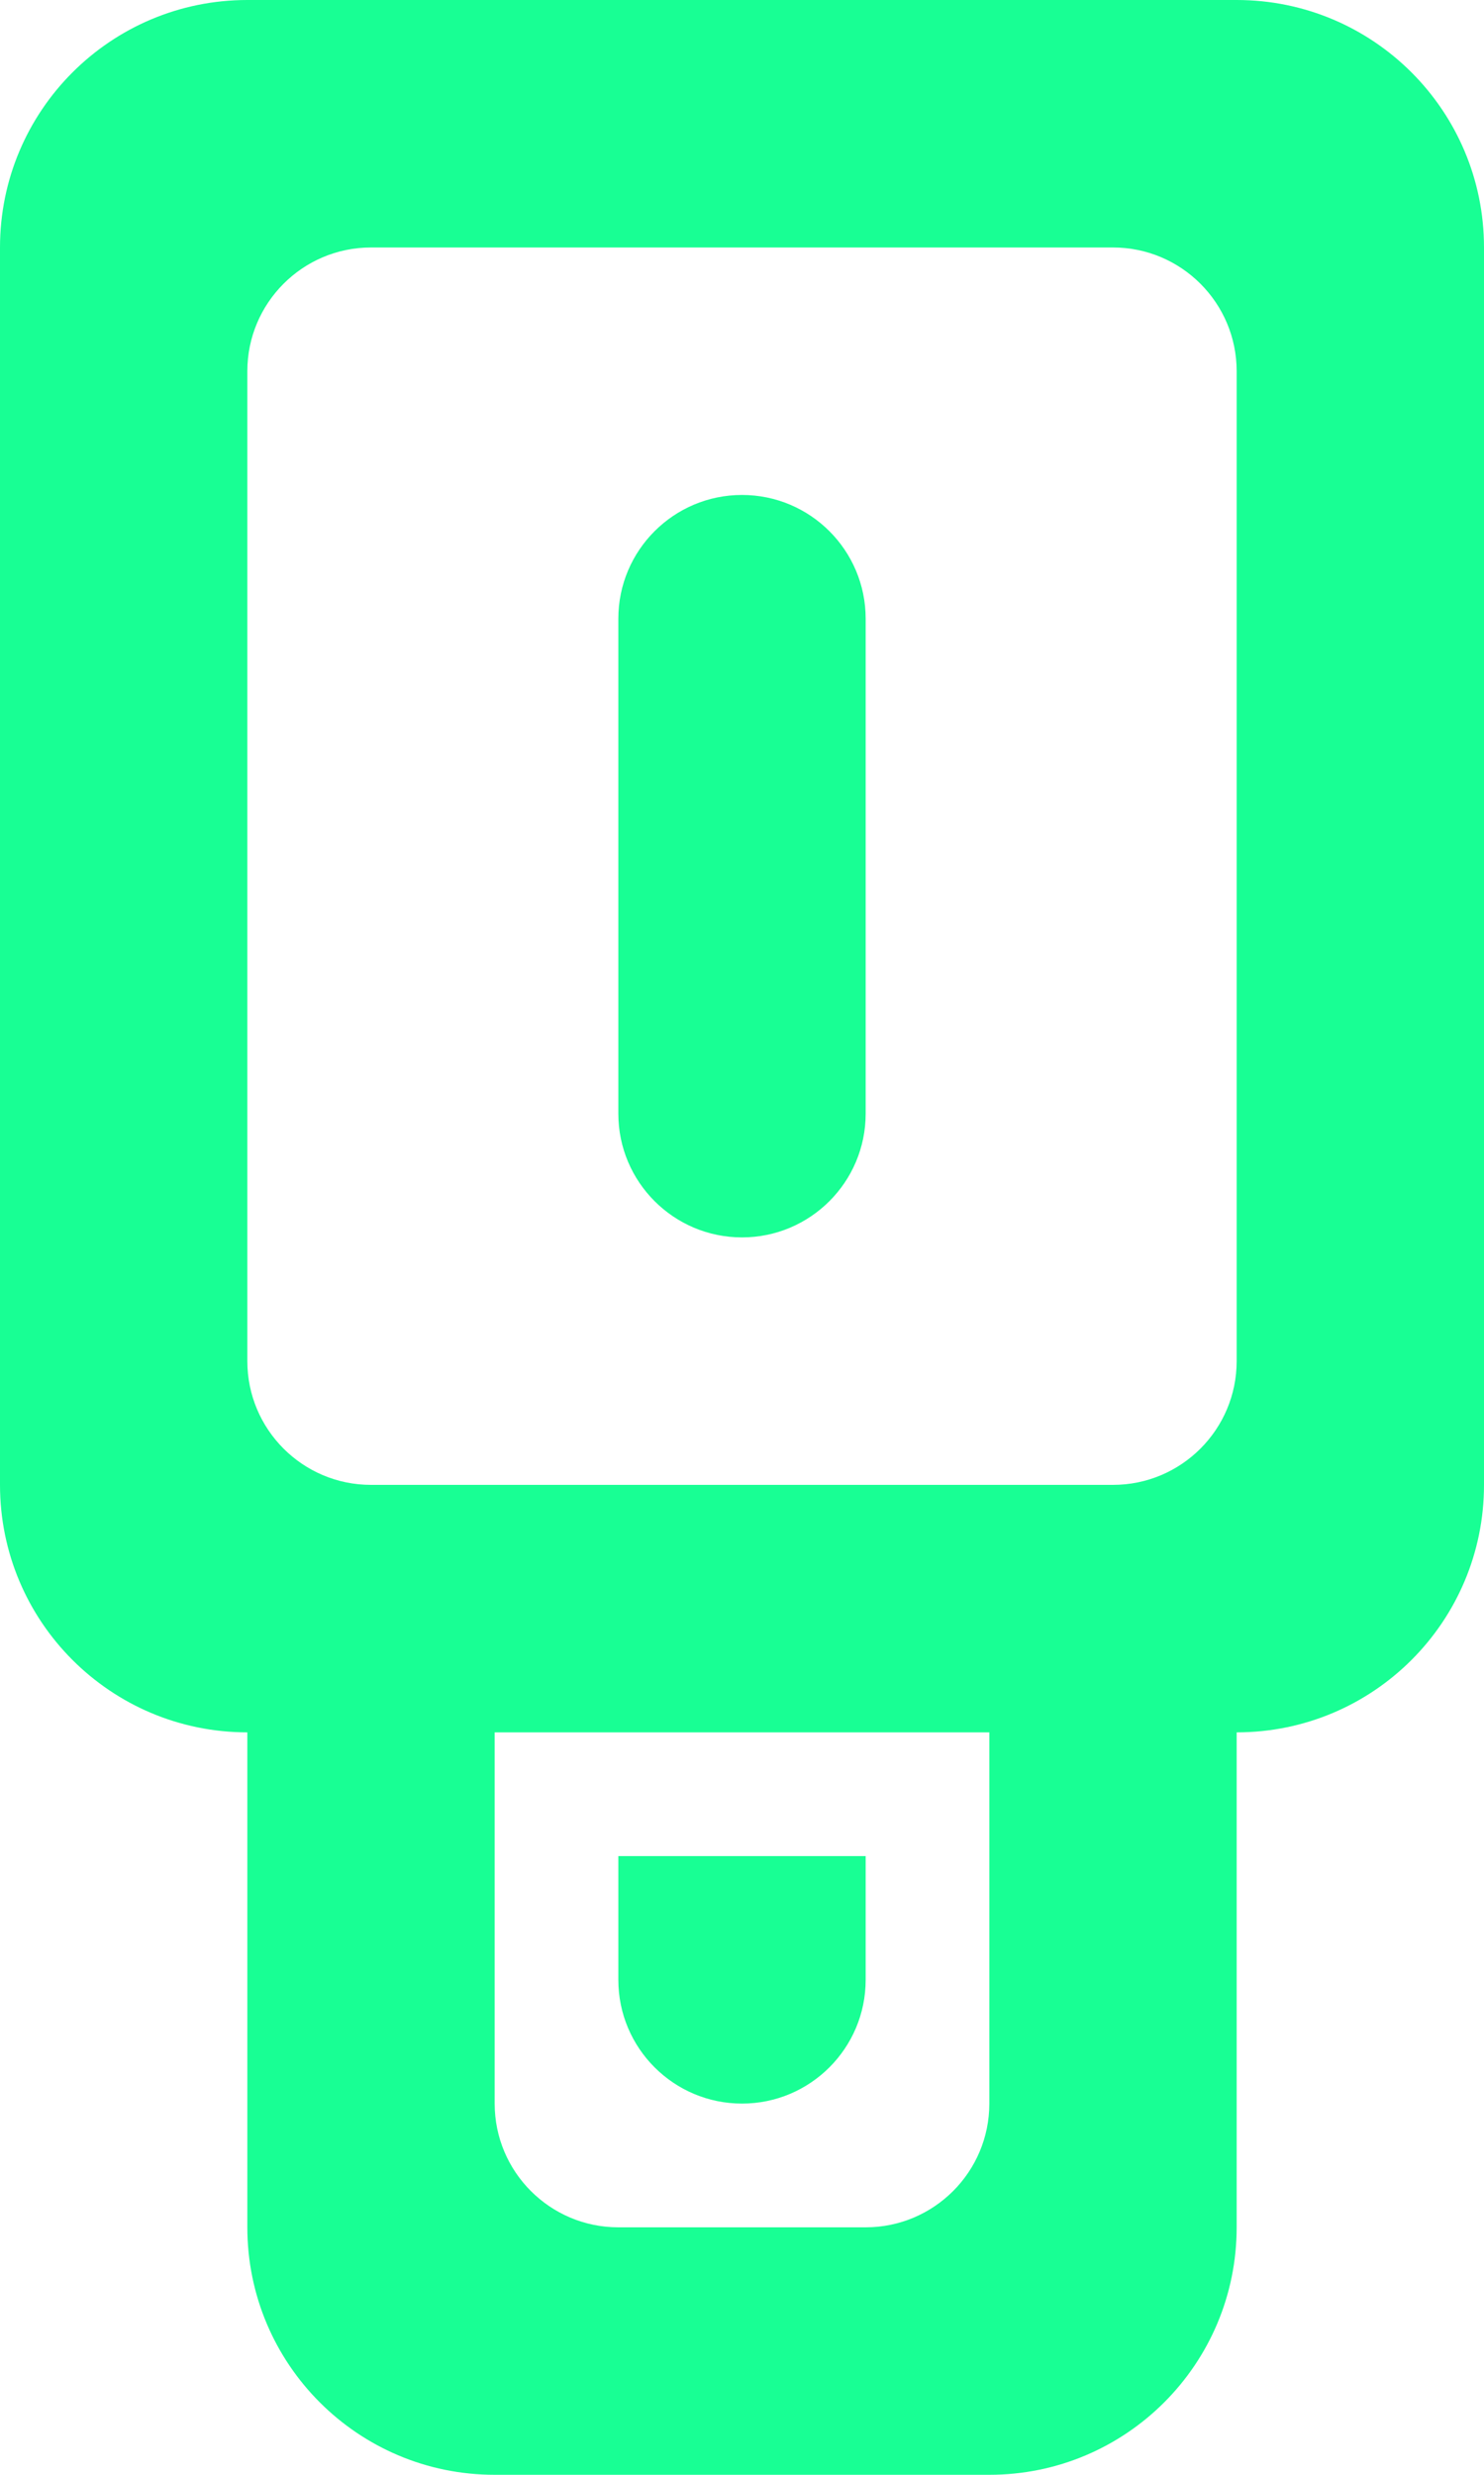 <?xml version="1.0" encoding="UTF-8" standalone="no"?>
<svg width="12px" height="20px" viewBox="0 0 12 20" version="1.1" xmlns="http://www.w3.org/2000/svg" xmlns:xlink="http://www.w3.org/1999/xlink">
    <!-- Generator: Sketch 3.8.1 (29687) - http://www.bohemiancoding.com/sketch -->
    <title>usb [#196]</title>
    <desc>Created with Sketch.</desc>
    <defs></defs>
    <g id="Page-1" stroke="none" stroke-width="1" fill="none" fill-rule="evenodd">
        <g id="Dribbble-Dark-Preview" transform="translate(-344, -7279)" fill="#18FF94">
            <g id="icons" transform="translate(56, 160)">
                <path d="M295,7124 L295,7128 C295,7128.552 294.552,7129 294,7129 C293.448,7129 293,7128.552 293,7128 L293,7124 C293,7123.448 293.448,7123 294,7123 C294.552,7123 295,7123.448 295,7124 L295,7124 Z M295,7135 C295,7135.552 294.552,7136 294,7136 C293.448,7136 293,7135.552 293,7135 L293,7134 L295,7134 L295,7135 Z M297,7131 L291,7131 C290.448,7131 290,7130.552 290,7130 L290,7122 C290,7121.448 290.448,7121 291,7121 L297,7121 C297.552,7121 298,7121.448 298,7122 L298,7130 C298,7130.552 297.552,7131 297,7131 L297,7131 Z M295,7137 L293,7137 C292.448,7137 292,7136.552 292,7136 L292,7133 L296,7133 L296,7136 C296,7136.552 295.552,7137 295,7137 L295,7137 Z M288,7121 L288,7131 C288,7132.105 288.895,7133 290,7133 L290,7137 C290,7138.105 290.895,7139 292,7139 L296,7139 C297.105,7139 298,7138.105 298,7137 L298,7133 C299.105,7133 300,7132.105 300,7131 L300,7121 C300,7119.895 299.105,7119 298,7119 L290,7119 C288.895,7119 288,7119.895 288,7121 L288,7121 Z" id="usb-[#196]"></path>
            </g>
        </g>
    </g>
</svg>